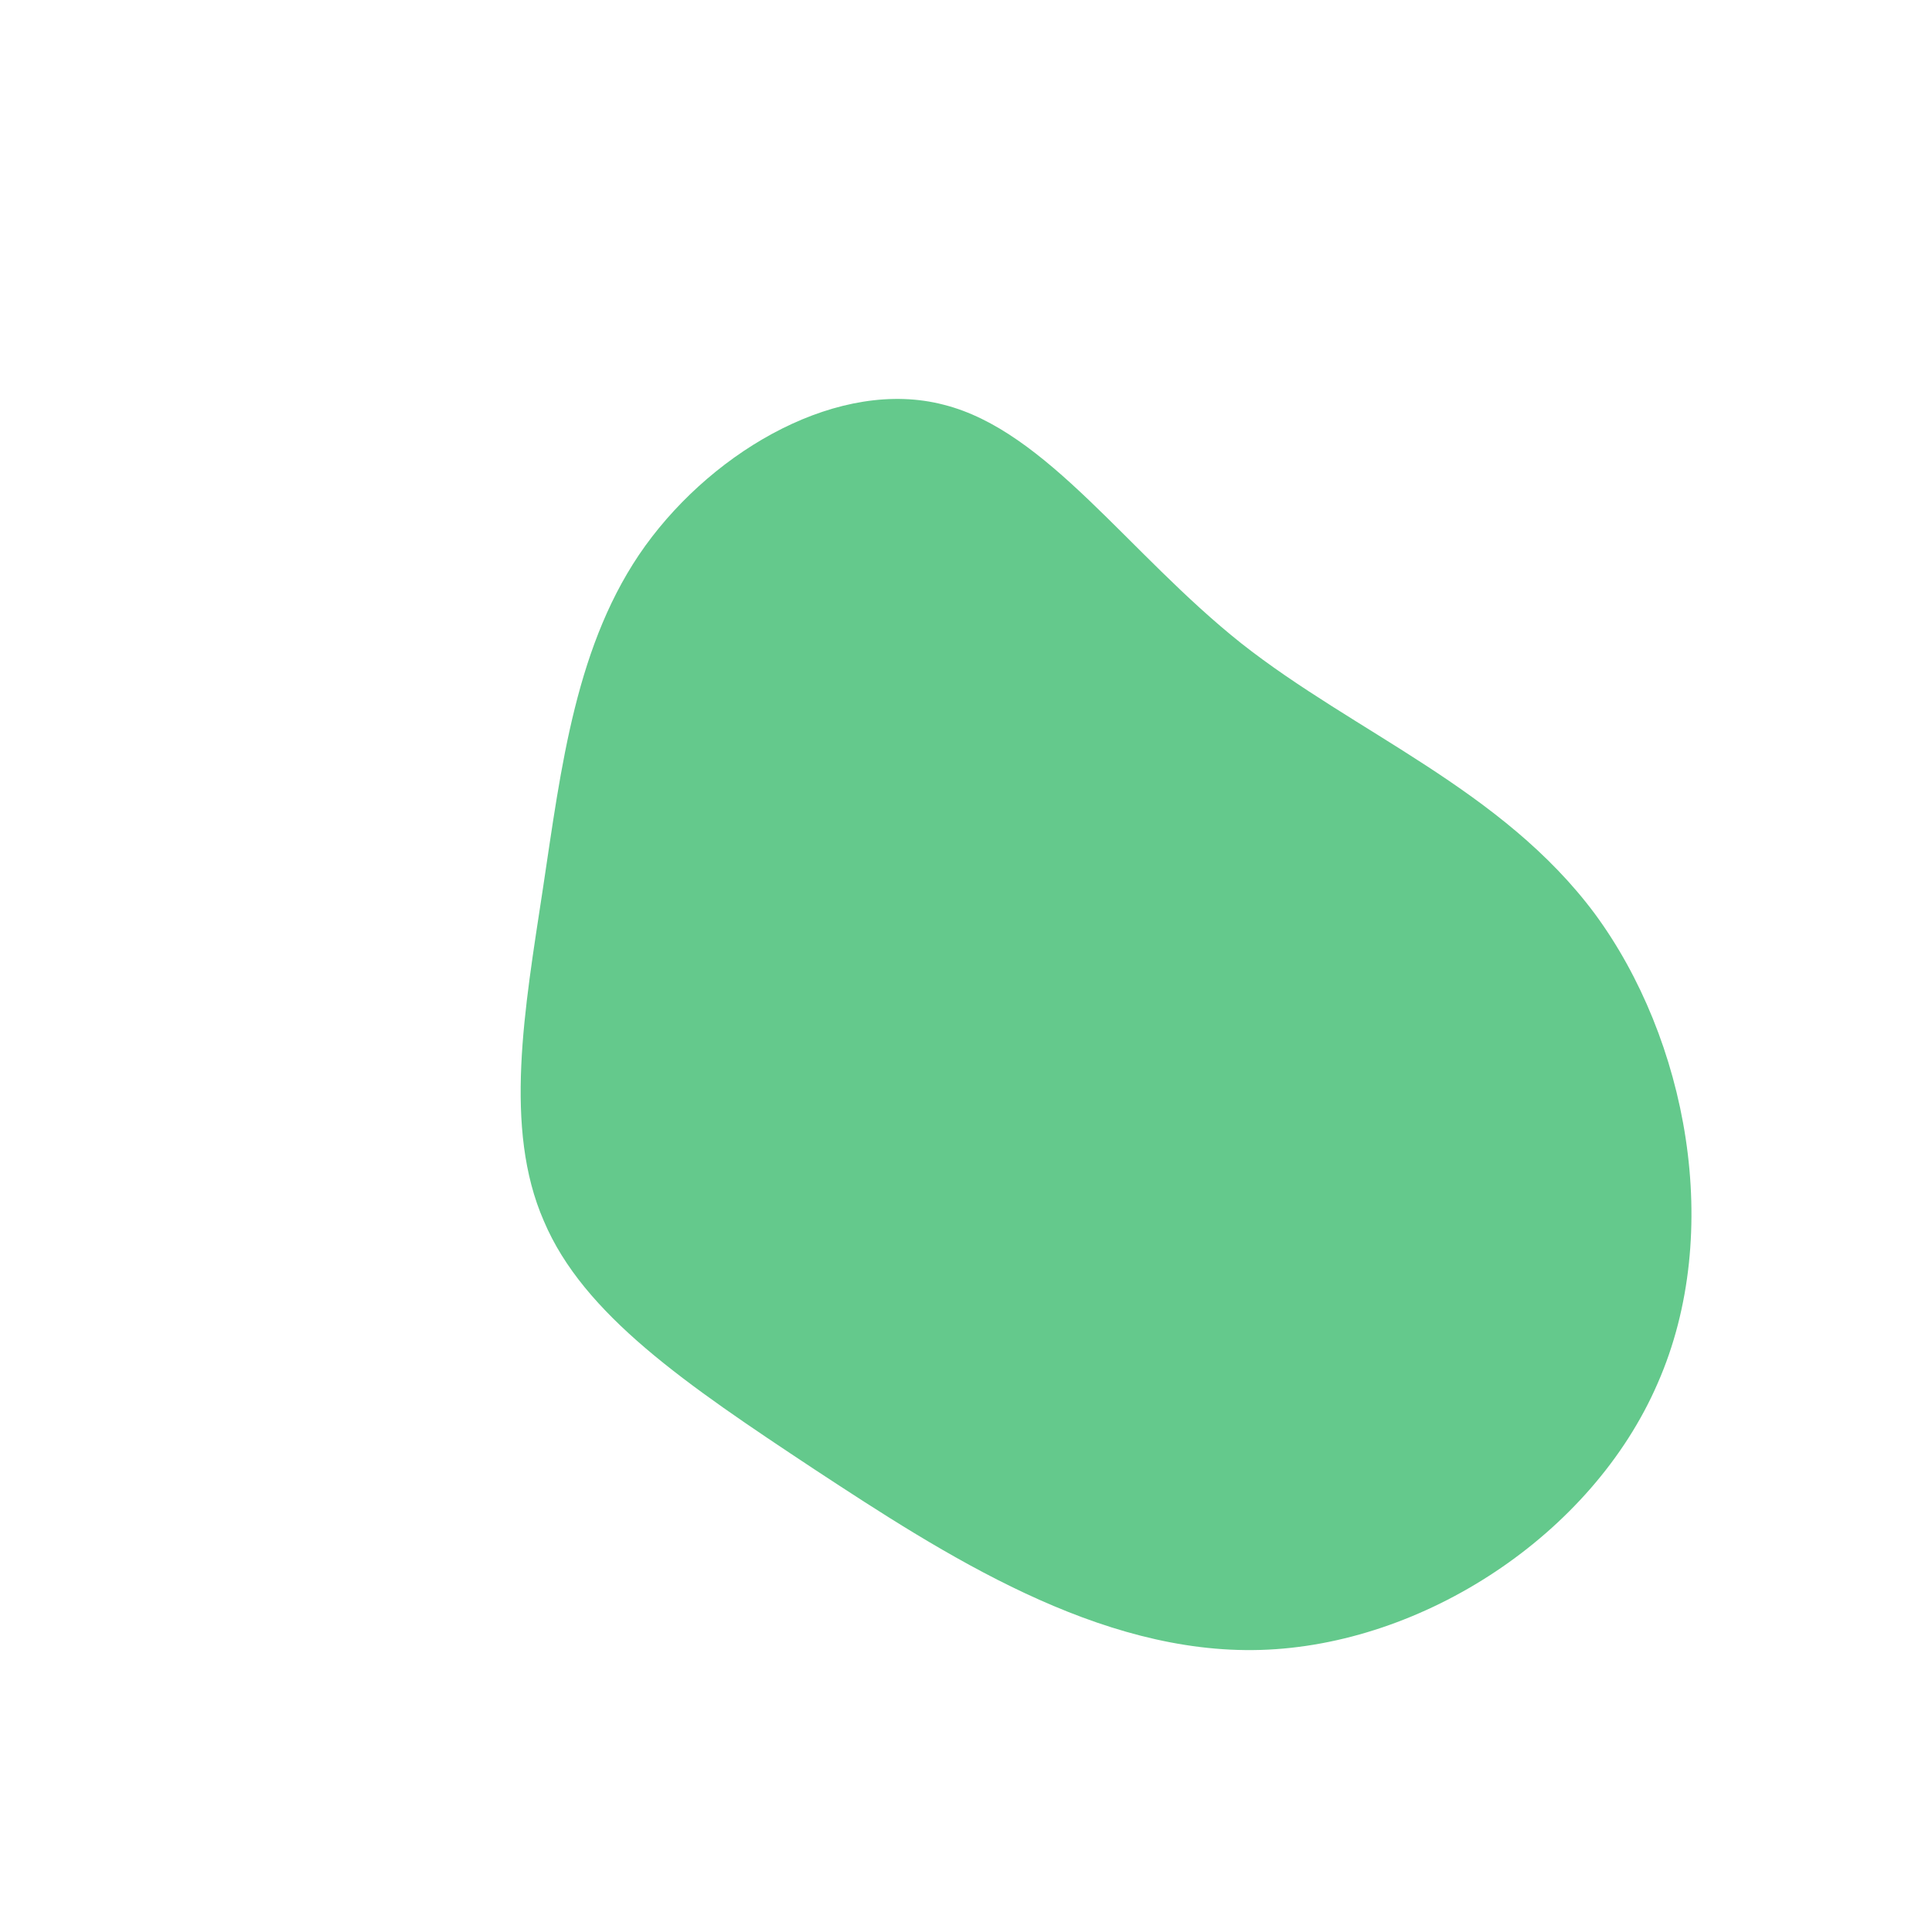 <?xml version="1.0" standalone="no"?>
<svg viewBox="0 0 200 200" xmlns="http://www.w3.org/2000/svg">
  <path fill="#64C98C" d="M28.5,-33.4C40.3,-24.1,55.5,-18.3,65.1,-5.4C74.6,7.5,78.5,27.5,71.6,43.2C64.8,58.9,47.3,70.3,30.5,70.8C13.7,71.3,-2.3,60.9,-15.7,52.1C-29,43.3,-39.6,36.1,-43.7,26.4C-47.9,16.8,-45.7,4.5,-43.8,-8C-41.9,-20.6,-40.4,-33.5,-33.2,-43.5C-25.9,-53.6,-13,-60.9,-2.3,-58.1C8.4,-55.4,16.8,-42.7,28.5,-33.4Z" transform="translate(100 100)" />
</svg>
